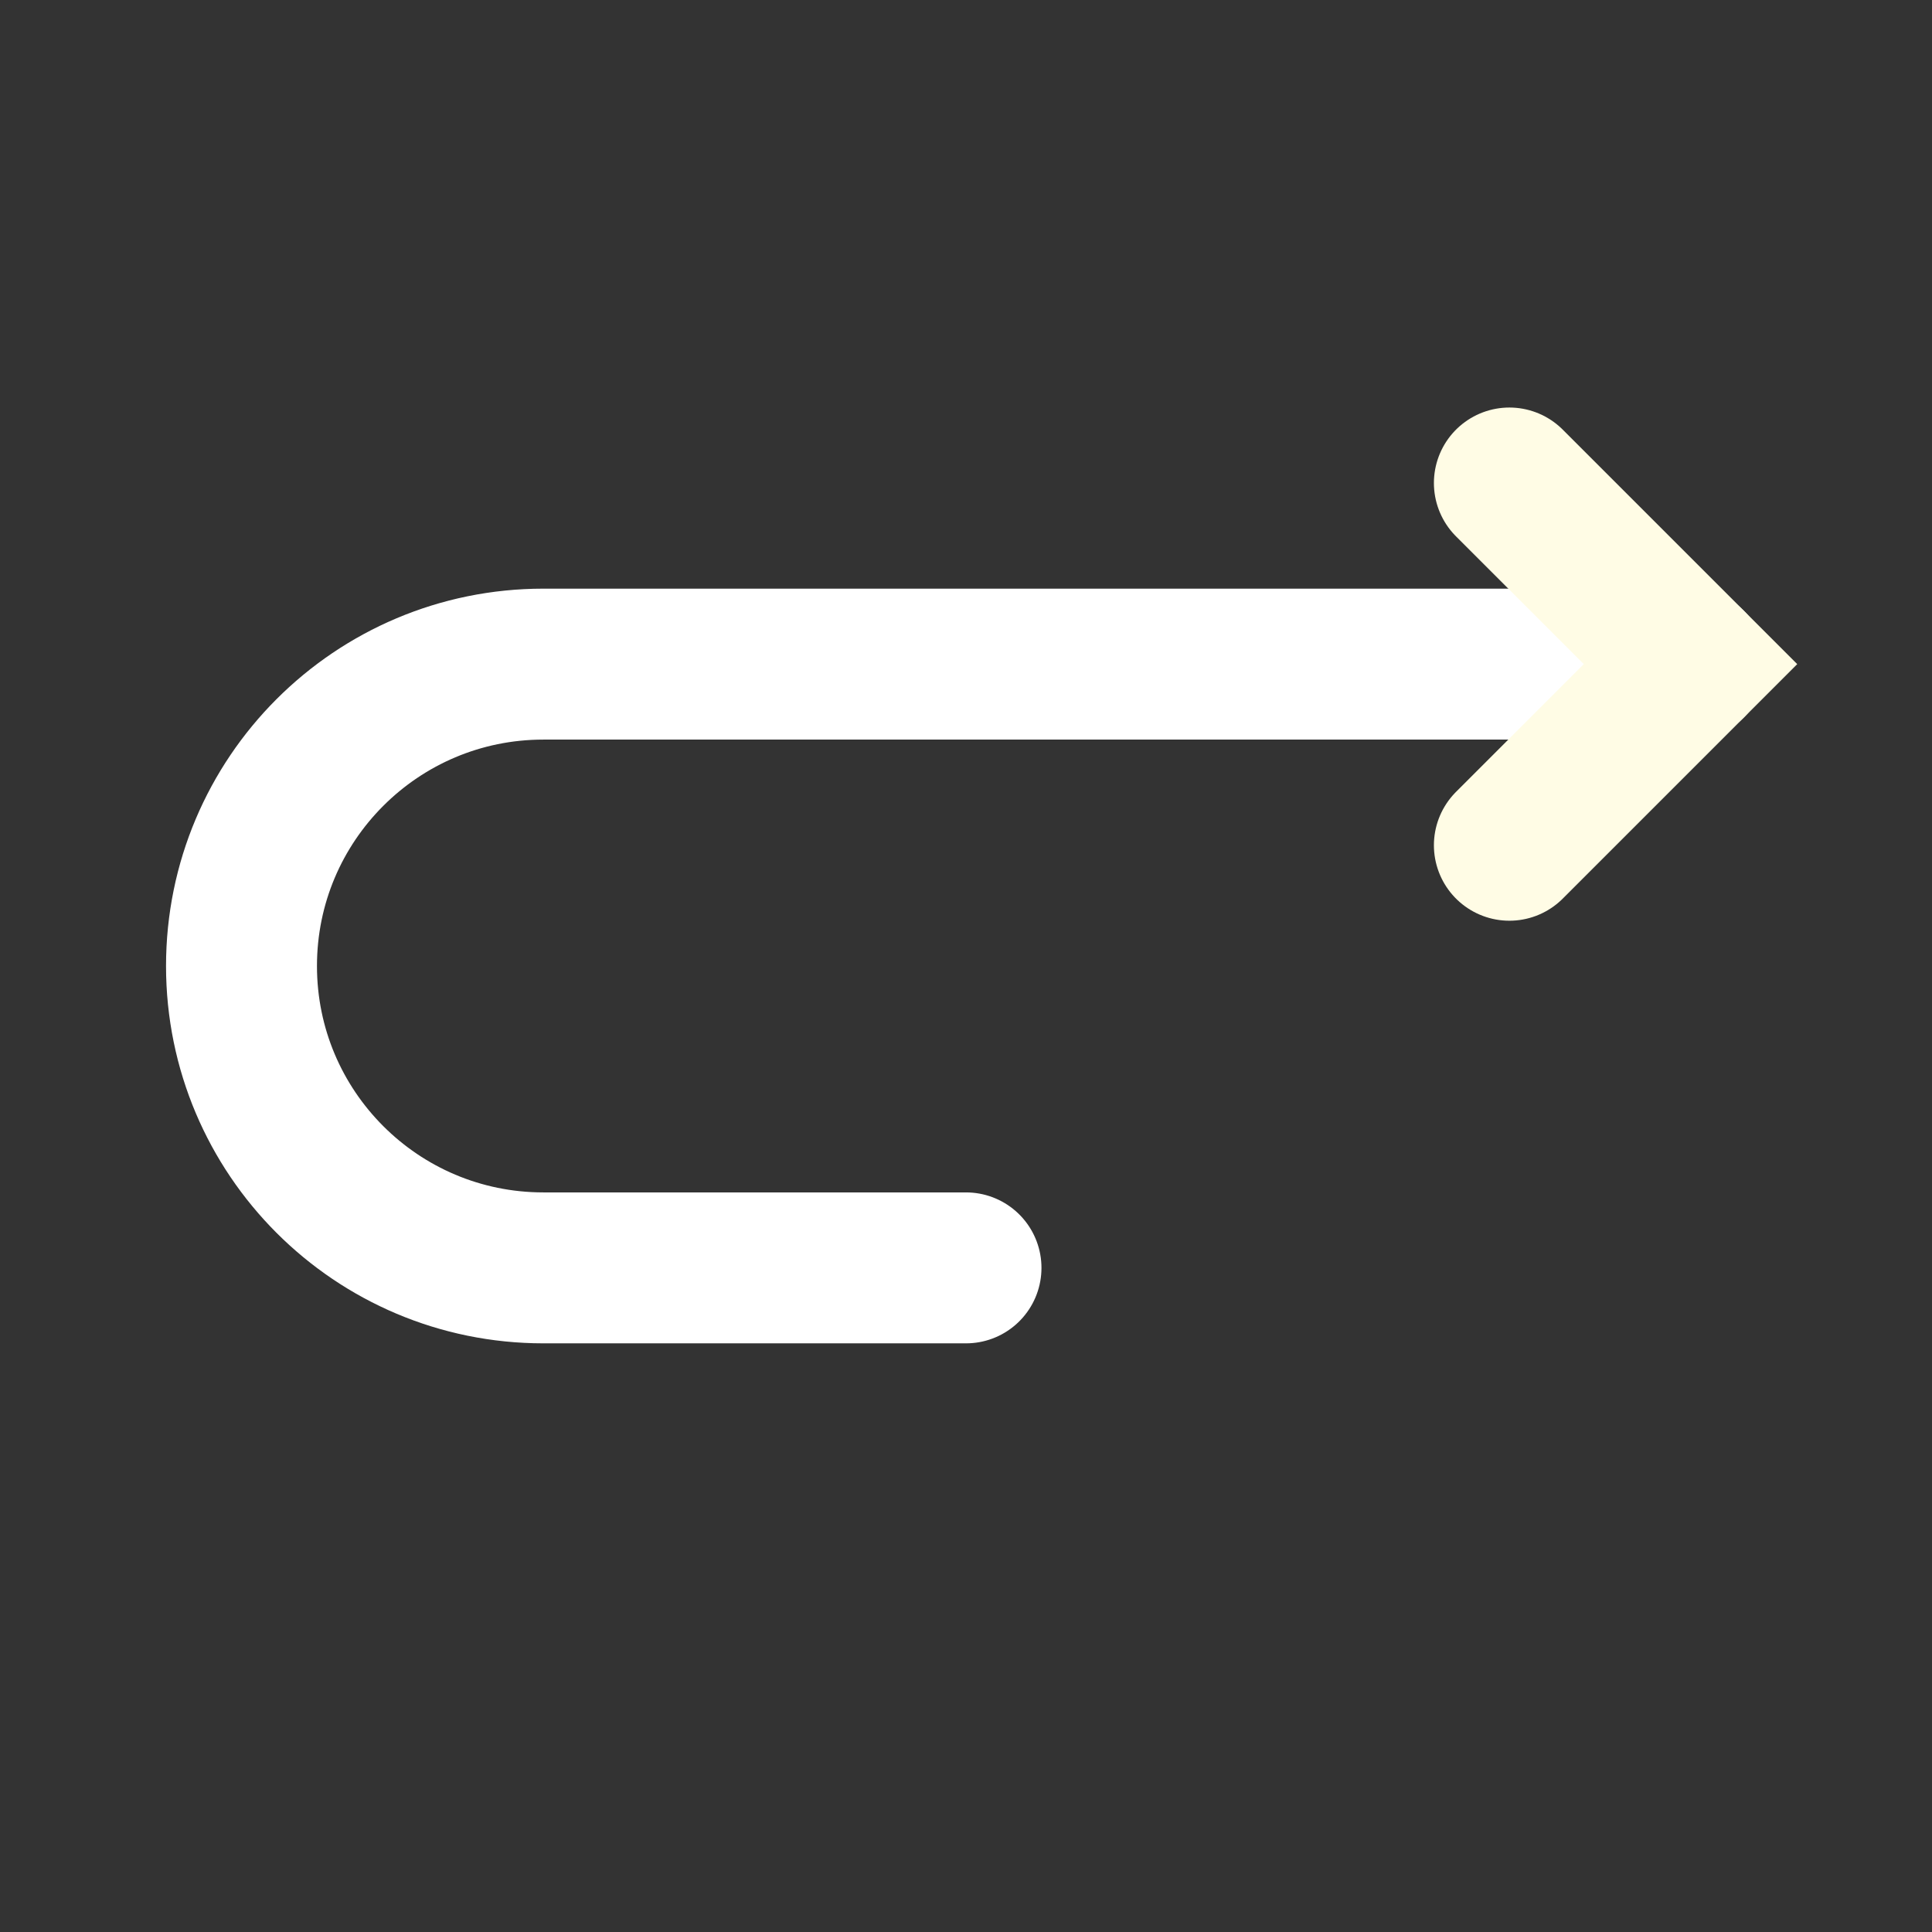 <?xml version="1.0" encoding="utf-8"?>
<!-- Generator: Adobe Illustrator 21.0.2, SVG Export Plug-In . SVG Version: 6.00 Build 0)  -->
<svg version="1.1" id="Layer_2" xmlns="http://www.w3.org/2000/svg" xmlns:xlink="http://www.w3.org/1999/xlink" x="0px" y="0px"
	 viewBox="0 0 512 512" style="enable-background:new 0 0 512 512;" xml:space="preserve">
<rect x="0" y="0" width="512" height="512" fill="#333333" stroke="none"/>
<style type="text/css">
	.st0{fill:none;stroke:#FFFFFF;stroke-width:40;stroke-linecap:round;stroke-miterlimit:10;}
	.st1{fill:none;stroke:#FFFCE5;stroke-width:40;stroke-linecap:round;stroke-miterlimit:10;}
</style>
<path class="st0" d="M448,176H144c-44.2,0-80,35.8-80,80v0c0,44.2,35.8,80,80,80h112"/>
<polyline class="st1" points="400,128 448,176 400,224 "/>
</svg>
